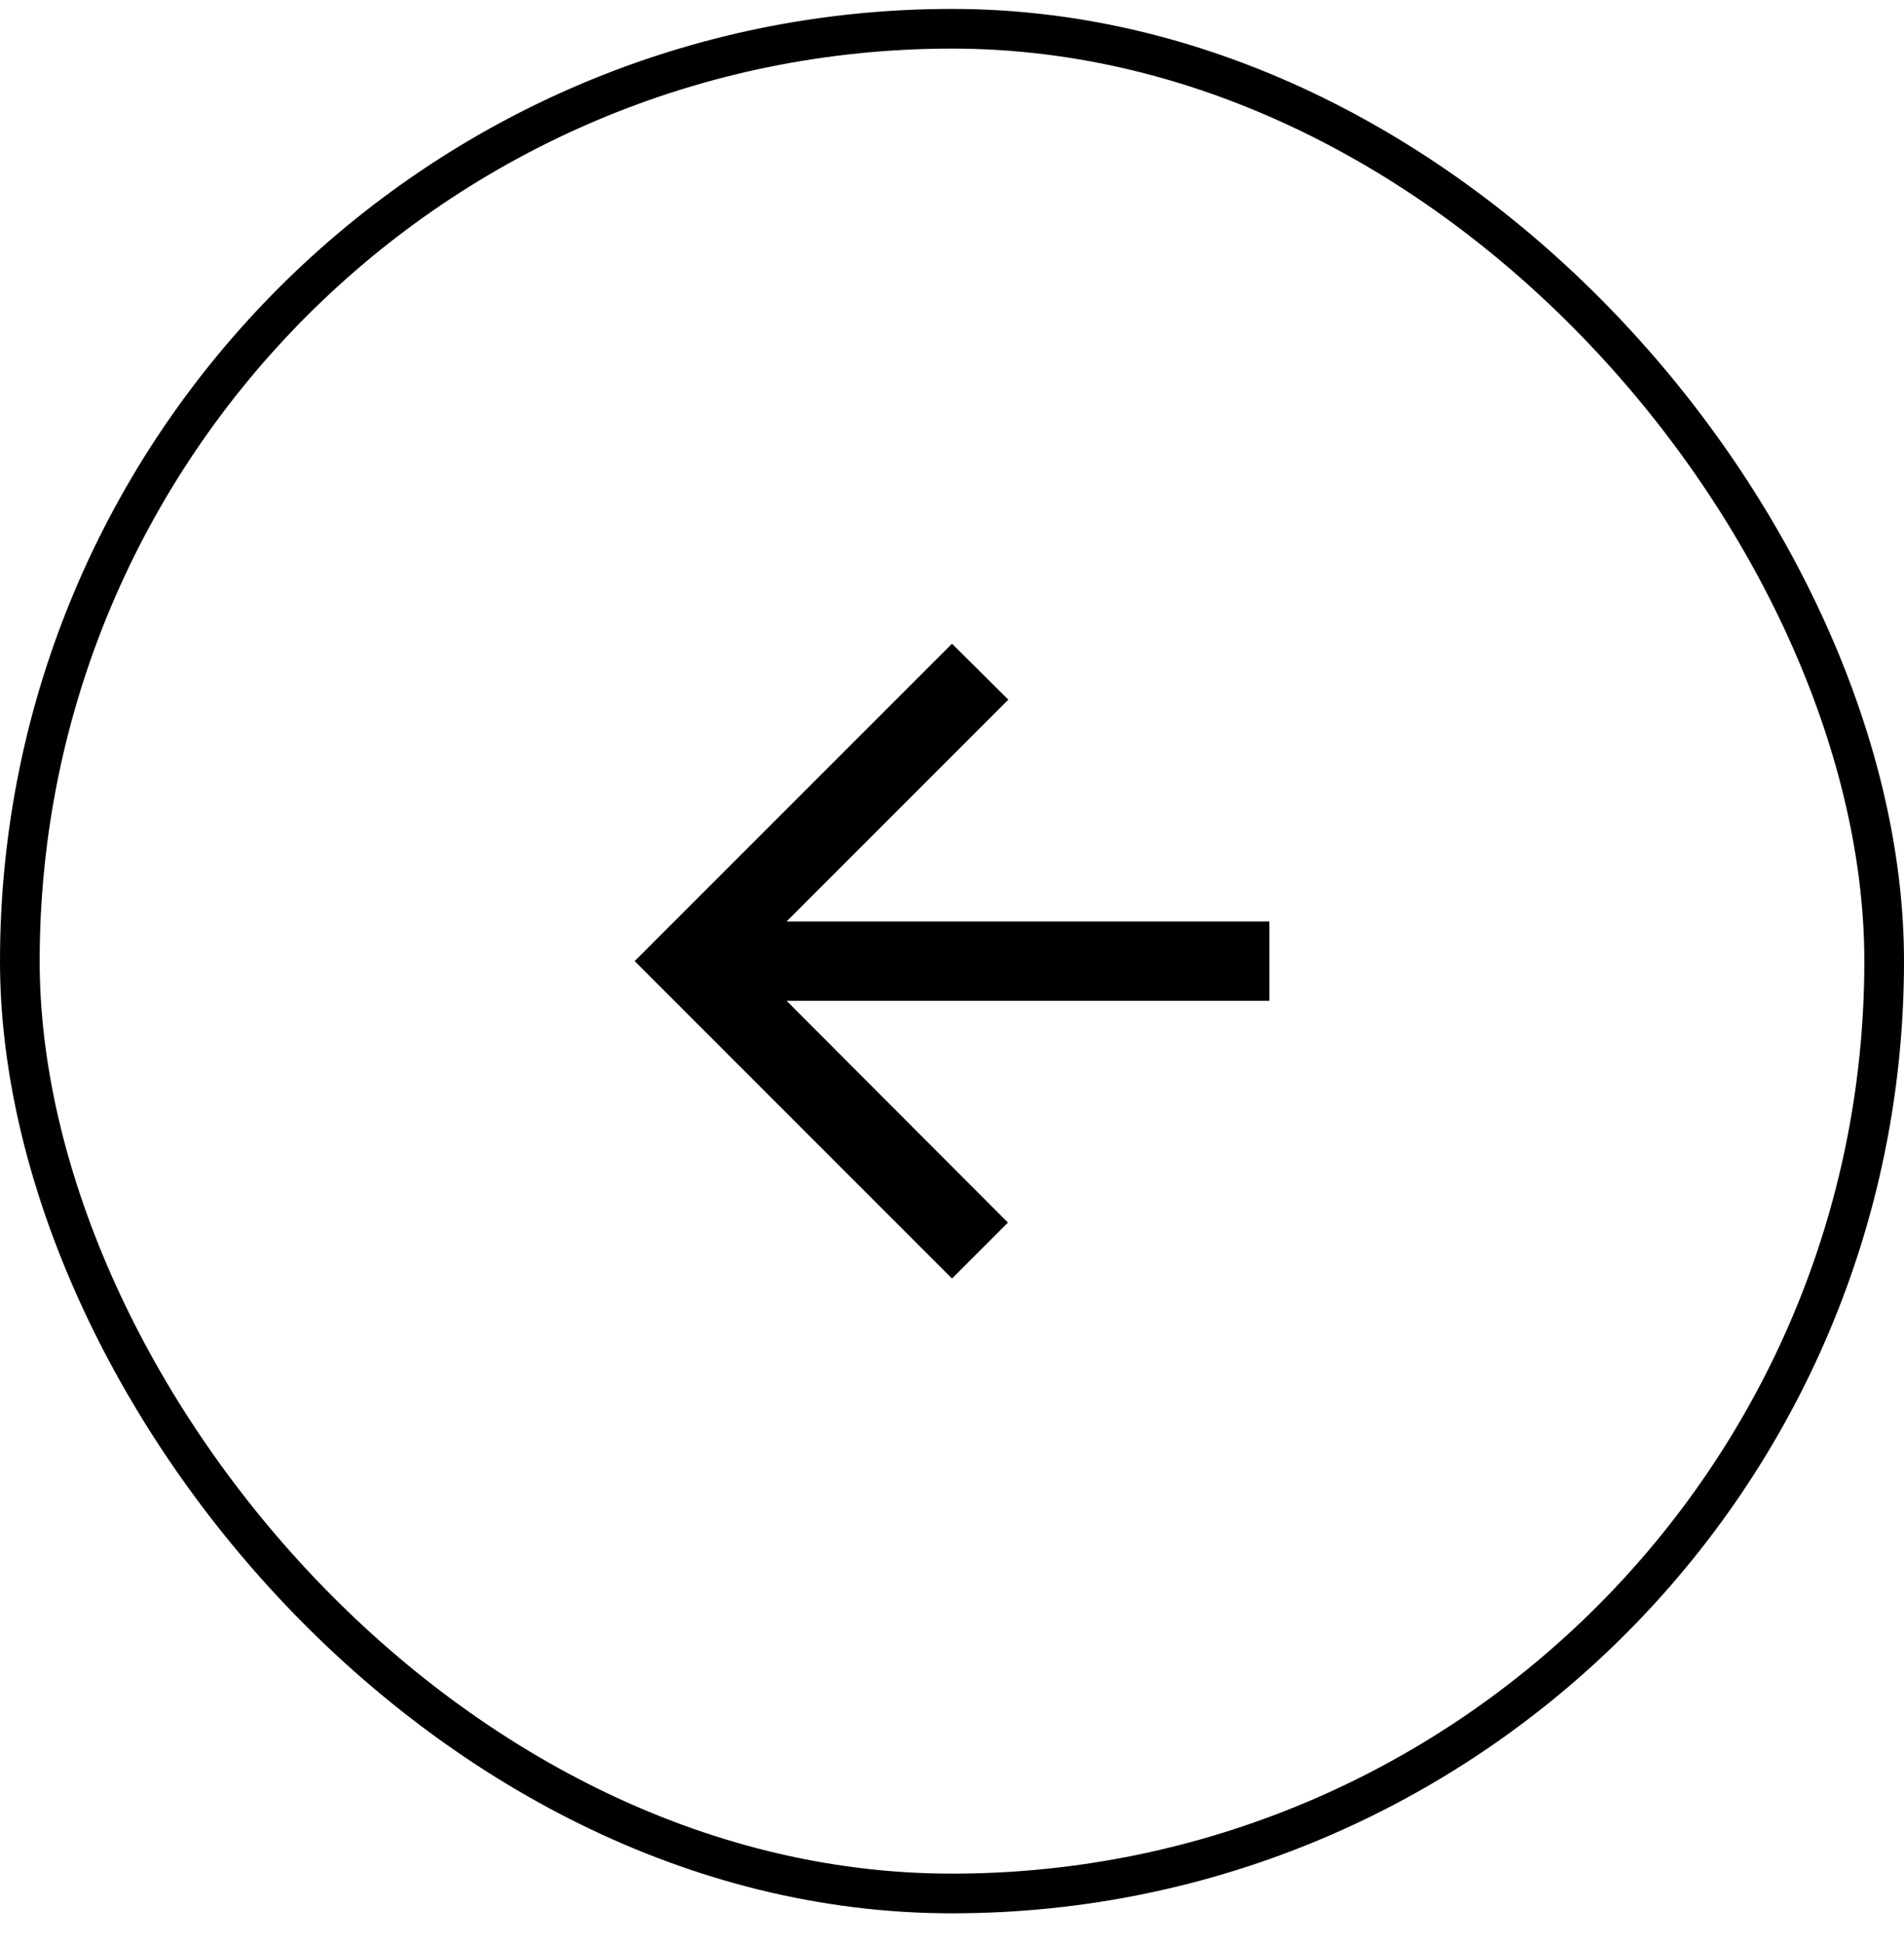 <svg width="48" height="49" viewBox="0 0 48 49" fill="none" xmlns="http://www.w3.org/2000/svg">
<rect x="0.5" y="0.725" width="47" height="47" rx="23.5" stroke="black"/>
<path d="M32 23.225H19.83L25.42 17.635L24 16.225L16 24.225L24 32.225L25.41 30.815L19.83 25.225H32V23.225Z" fill="black"/>
</svg>
